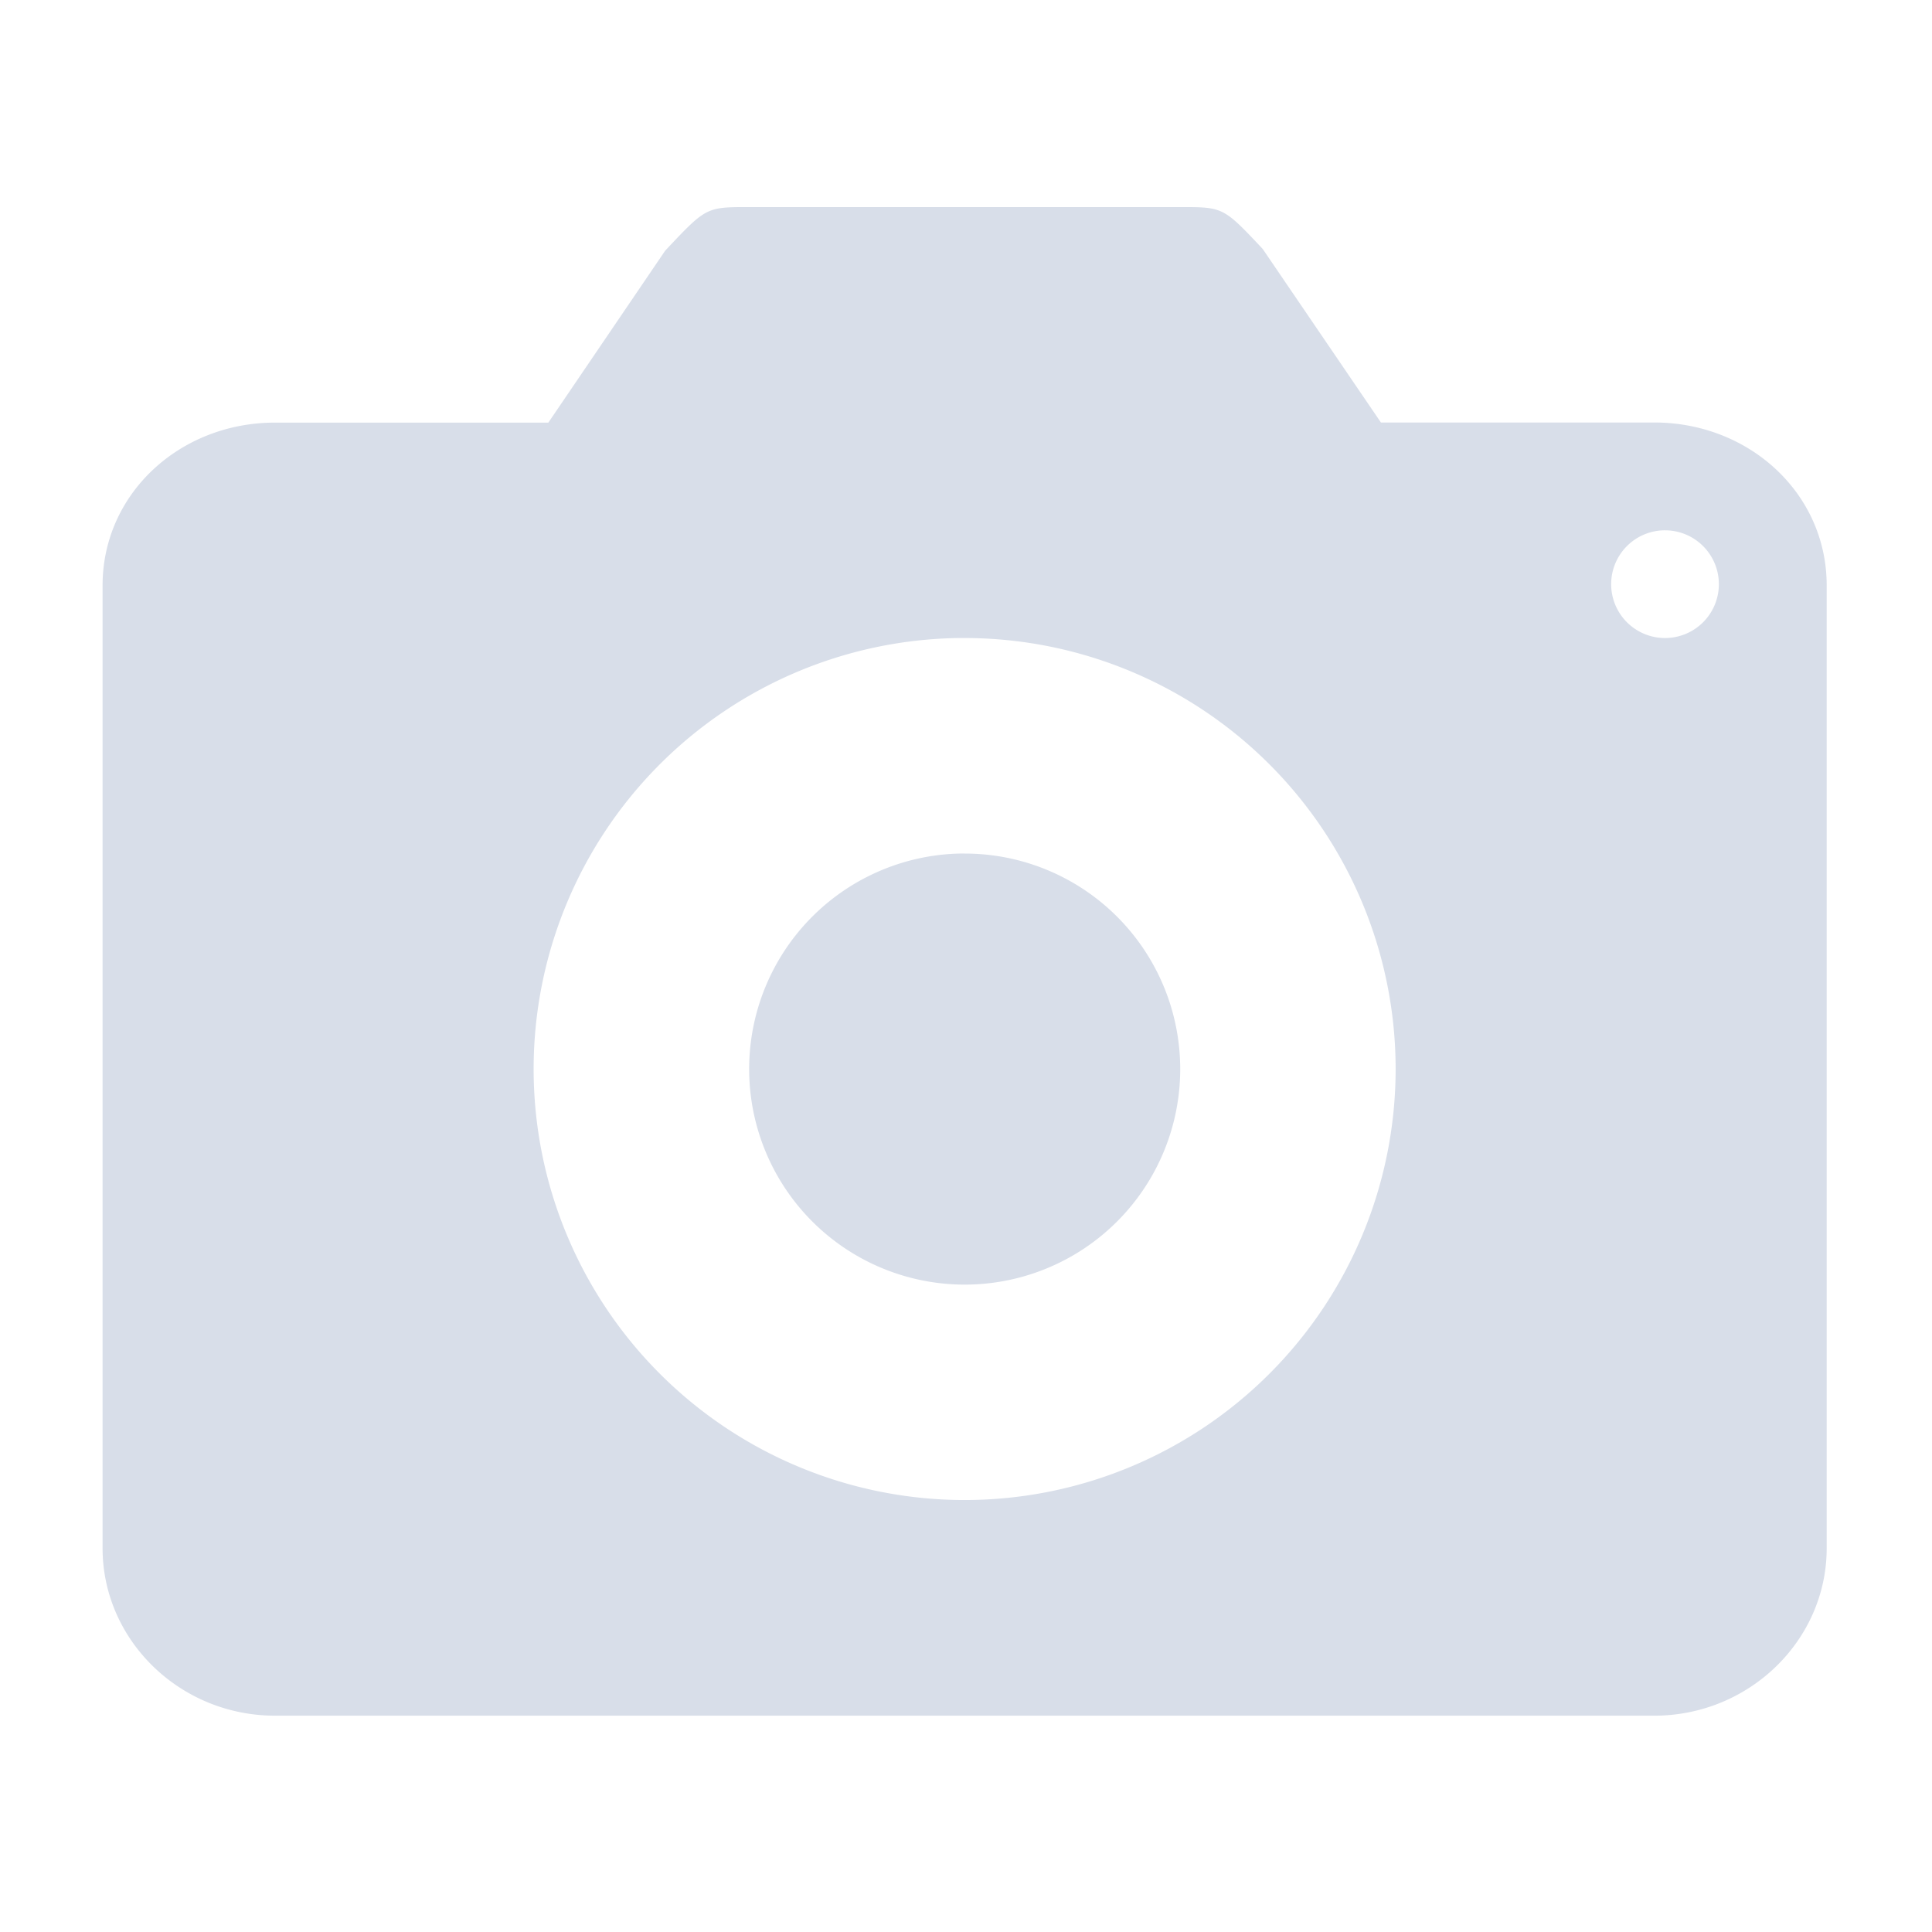 <?xml version='1.0' encoding='UTF-8'?>
<svg xmlns:inkscape="http://www.inkscape.org/namespaces/inkscape" xmlns:sodipodi="http://sodipodi.sourceforge.net/DTD/sodipodi-0.dtd" xmlns="http://www.w3.org/2000/svg" xmlns:svg="http://www.w3.org/2000/svg" xmlns:rdf="http://www.w3.org/1999/02/22-rdf-syntax-ns#" xmlns:cc="http://creativecommons.org/ns#" xmlns:dc="http://purl.org/dc/elements/1.1/" width="64" height="64" version="1.1" viewBox="0 0 16.933 16.933" id="svg7" sodipodi:docname="pix.svg" inkscape:version="1.4 (e7c3feb100, 2024-10-09)">
  <sodipodi:namedview id="namedview7" pagecolor="#9c4444" bordercolor="#000000" borderopacity="0.25" inkscape:showpageshadow="2" inkscape:pageopacity="0.0" inkscape:pagecheckerboard="0" inkscape:deskcolor="#d1d1d1" inkscape:zoom="6.15625" inkscape:cx="15.51269" inkscape:cy="29.725888" inkscape:window-width="1183" inkscape:window-height="941" inkscape:window-x="35" inkscape:window-y="32" inkscape:window-maximized="0" inkscape:current-layer="svg7" showgrid="false"/>
  <defs id="defs2">
    <style id="current-color-scheme" type="text/css">.ColorScheme-Text {color:#d8dee9} .ColorScheme-Highlight {color:#3b4252}</style></defs>
  <path style="fill:currentColor;fill-opacity:1;stroke:none;stroke-width:0.469;stroke-dasharray:none;stroke-opacity:0.3" class="ColorScheme-Text" d="m 6.566,1.815 c -0.378,0 -0.377,5.641e-4 -0.736,0.382 L 4.806,3.704 H 2.41 c -0.831,0 -1.511,0.62 -1.511,1.428 v 8.437 c 0,0.808 0.68,1.468 1.511,1.468 H 14.499 c 0.831,0 1.511,-0.66 1.511,-1.468 V 5.131 c 0,-0.808 -0.68,-1.428 -1.511,-1.428 H 12.103 L 11.067,2.182 C 10.722,1.815 10.721,1.815 10.344,1.815 Z m 8.016,2.833 a 0.472,0.472 0 0 1 0.011,0 0.472,0.472 0 0 1 0.472,0.472 0.472,0.472 0 0 1 -0.472,0.472 0.472,0.472 0 0 1 -0.472,-0.472 0.472,0.472 0 0 1 0.461,-0.472 z m -6.185,0.944 a 3.778,3.778 0 0 1 0.057,0 A 3.778,3.778 0 0 1 12.232,9.37 3.778,3.778 0 0 1 8.455,13.147 3.778,3.778 0 0 1 4.677,9.37 3.778,3.778 0 0 1 8.398,5.592 Z m 0.011,1.889 A 1.889,1.889 0 0 0 6.566,9.37 1.889,1.889 0 0 0 8.455,11.259 1.889,1.889 0 0 0 10.344,9.37 1.889,1.889 0 0 0 8.455,7.481 a 1.889,1.889 0 0 0 -0.046,0 z" id="path5-3"/>
  <g id="g9" transform="matrix(0.47,0,0,0.47,4.747,3.747)" style="fill:#999999;fill-opacity:1;stroke:none;stroke-width:0.583;stroke-dasharray:none;stroke-opacity:0.3"/>
  </svg>
